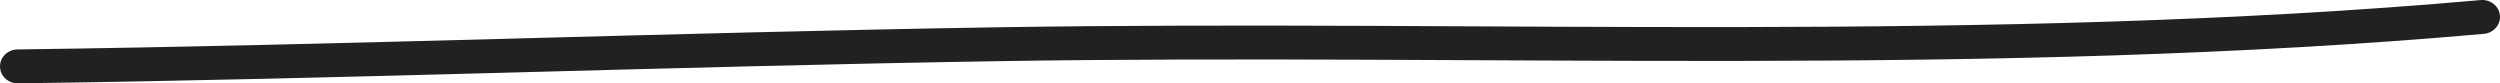 <svg width="150" height="5" viewBox="0 0 150 5" fill="none" xmlns="http://www.w3.org/2000/svg">
<path fill-rule="evenodd" clip-rule="evenodd" d="M149.035 2.031C119.49 4.647 89.444 3.2 59.824 3.671C40.238 3.987 20.65 4.746 1.078 5C0.491 5.007 0.008 4.559 9.56205e-05 3.997C-0.008 3.434 0.462 2.973 1.049 2.966C20.619 2.712 40.204 1.953 59.789 1.638C89.356 1.167 119.344 2.617 148.837 0.004C149.422 -0.047 149.939 0.363 149.996 0.923C150.049 1.482 149.616 1.977 149.035 2.031Z" fill="#212121"/>
</svg>
